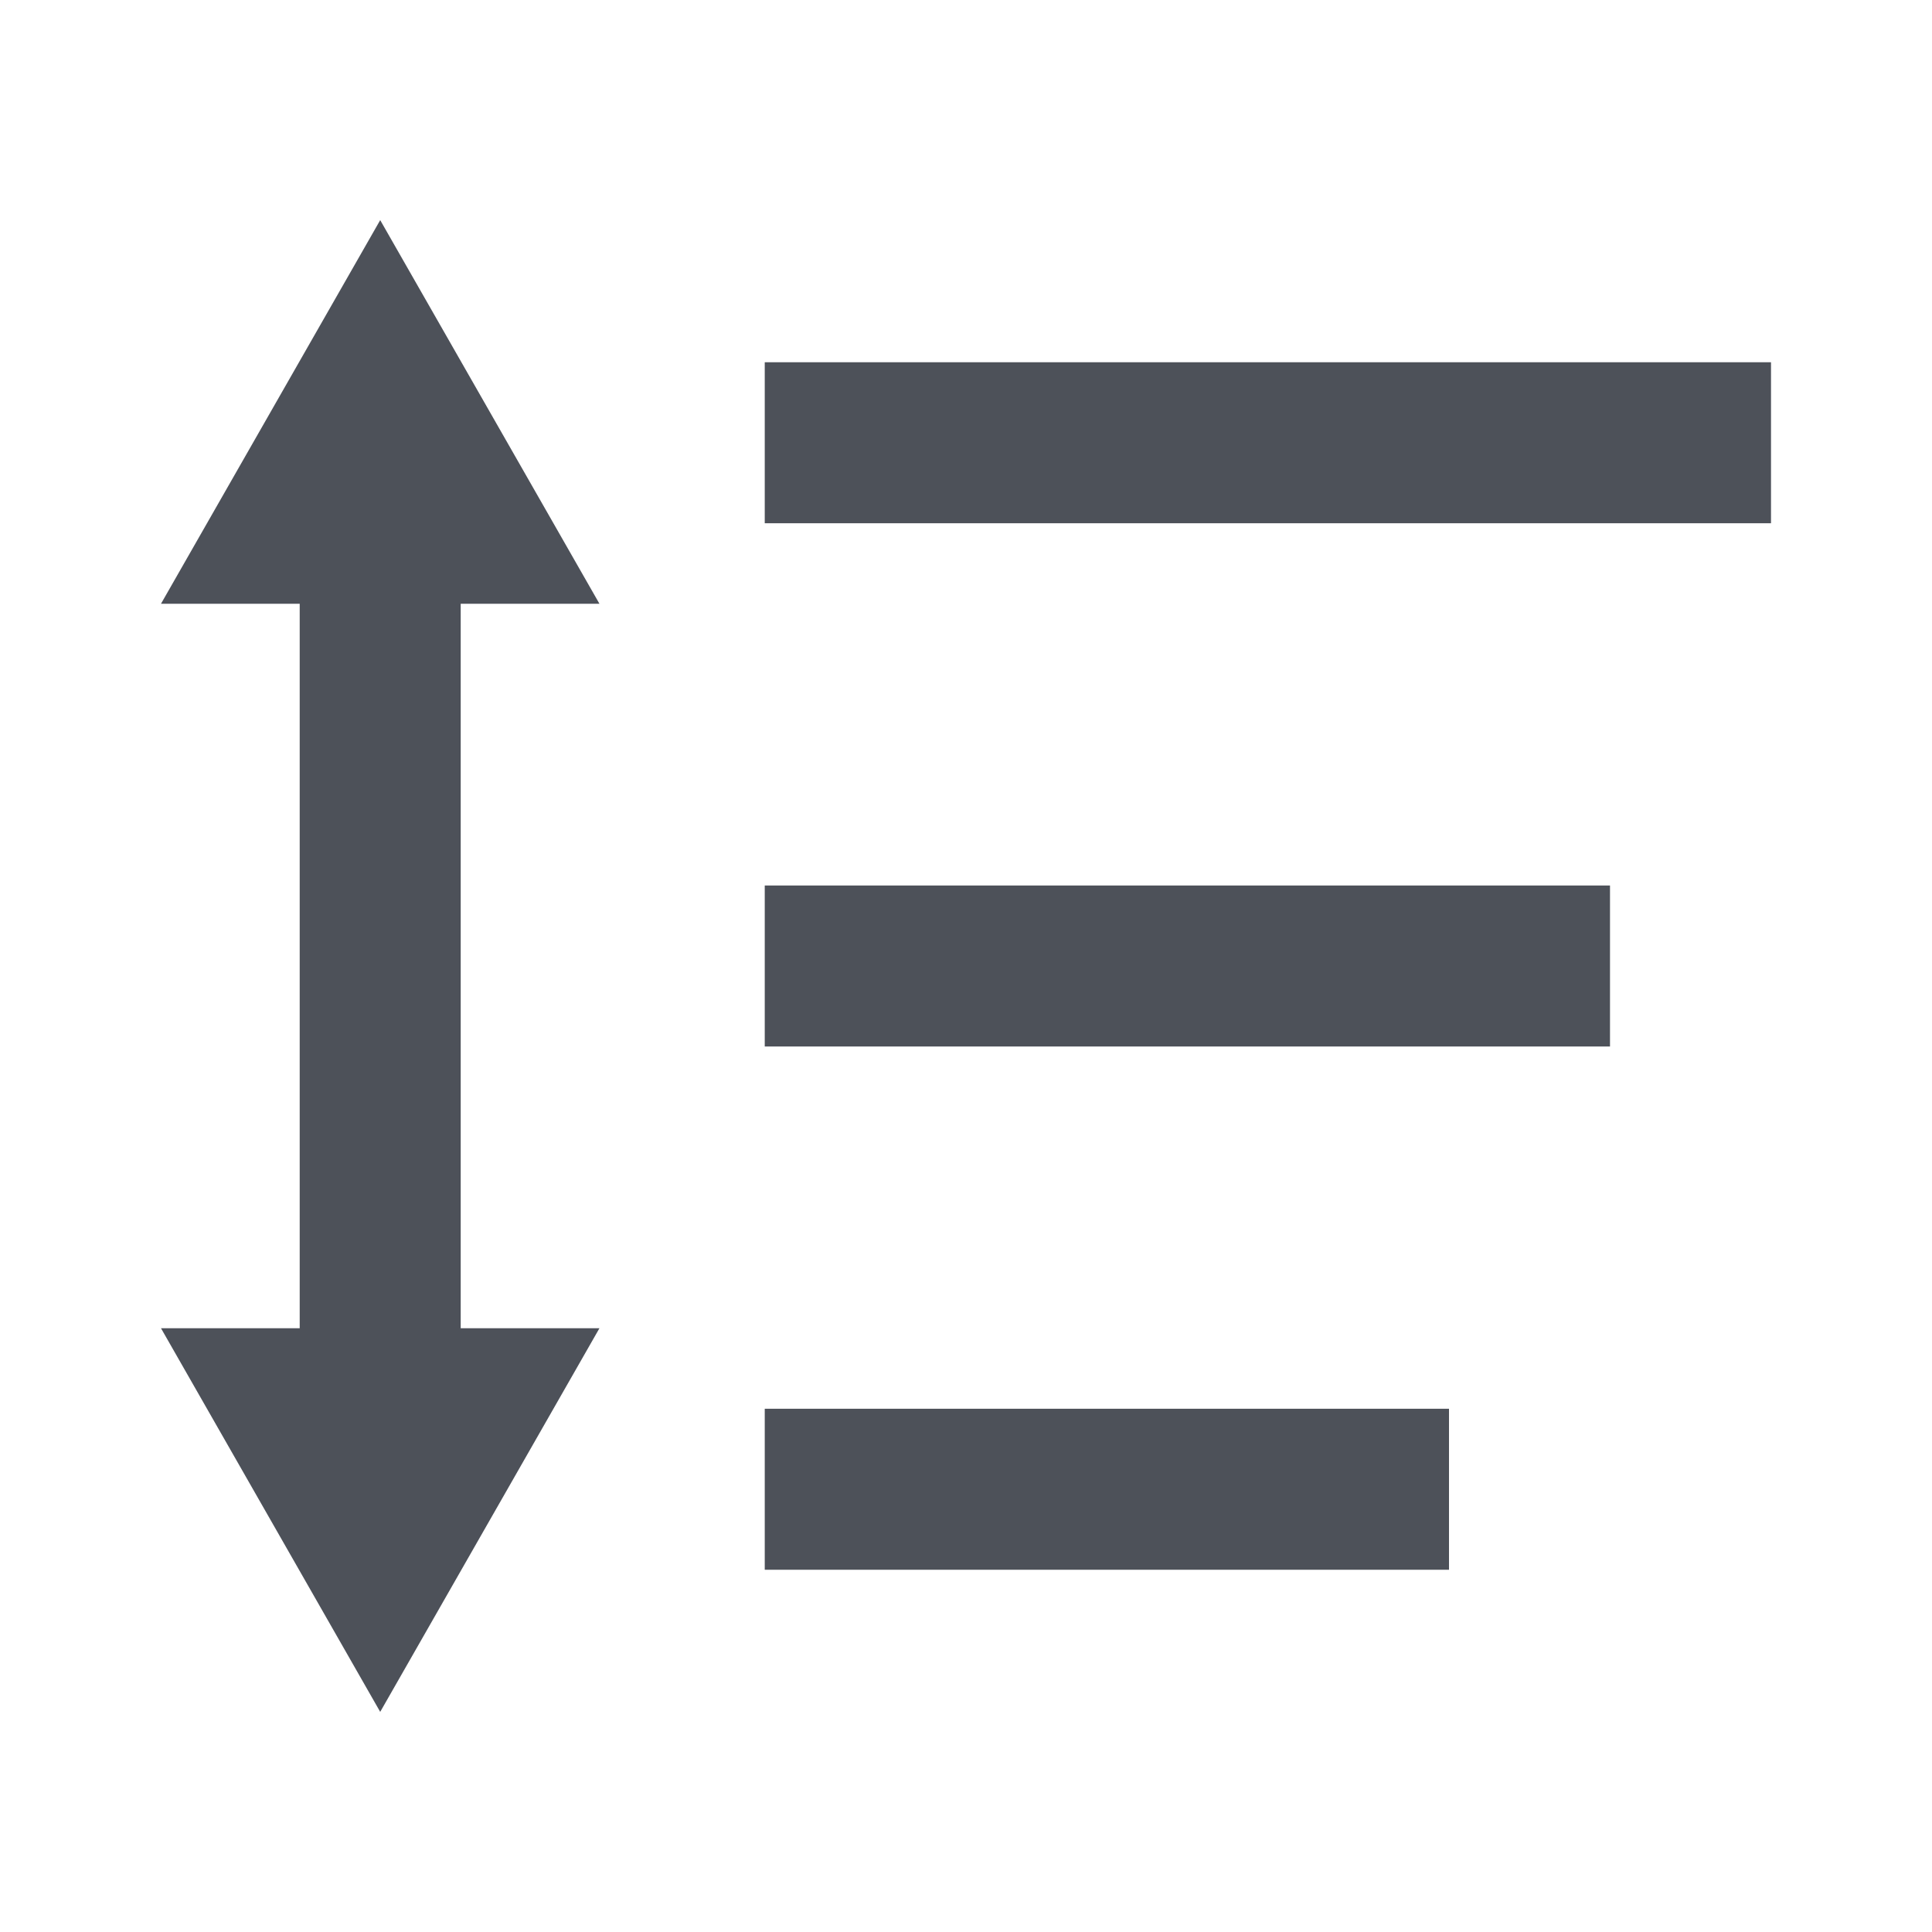 <svg width="48" height="48" viewBox="0 0 48 48" fill="none" xmlns="http://www.w3.org/2000/svg">
<path d="M9.446 5.469L4 15H7.446V33H4L9.446 42.531L14.893 33H11.446V15H14.893L9.446 5.469Z" fill="#020813" fill-opacity="0.7"/>
<path d="M44 9L19 9V13L44 13V9Z" fill="#020813" fill-opacity="0.7"/>
<path d="M40 22H19V26H40V22Z" fill="#020813" fill-opacity="0.7"/>
<path d="M36 35H19V39H36V35Z" fill="#020813" fill-opacity="0.7"/>
</svg>
